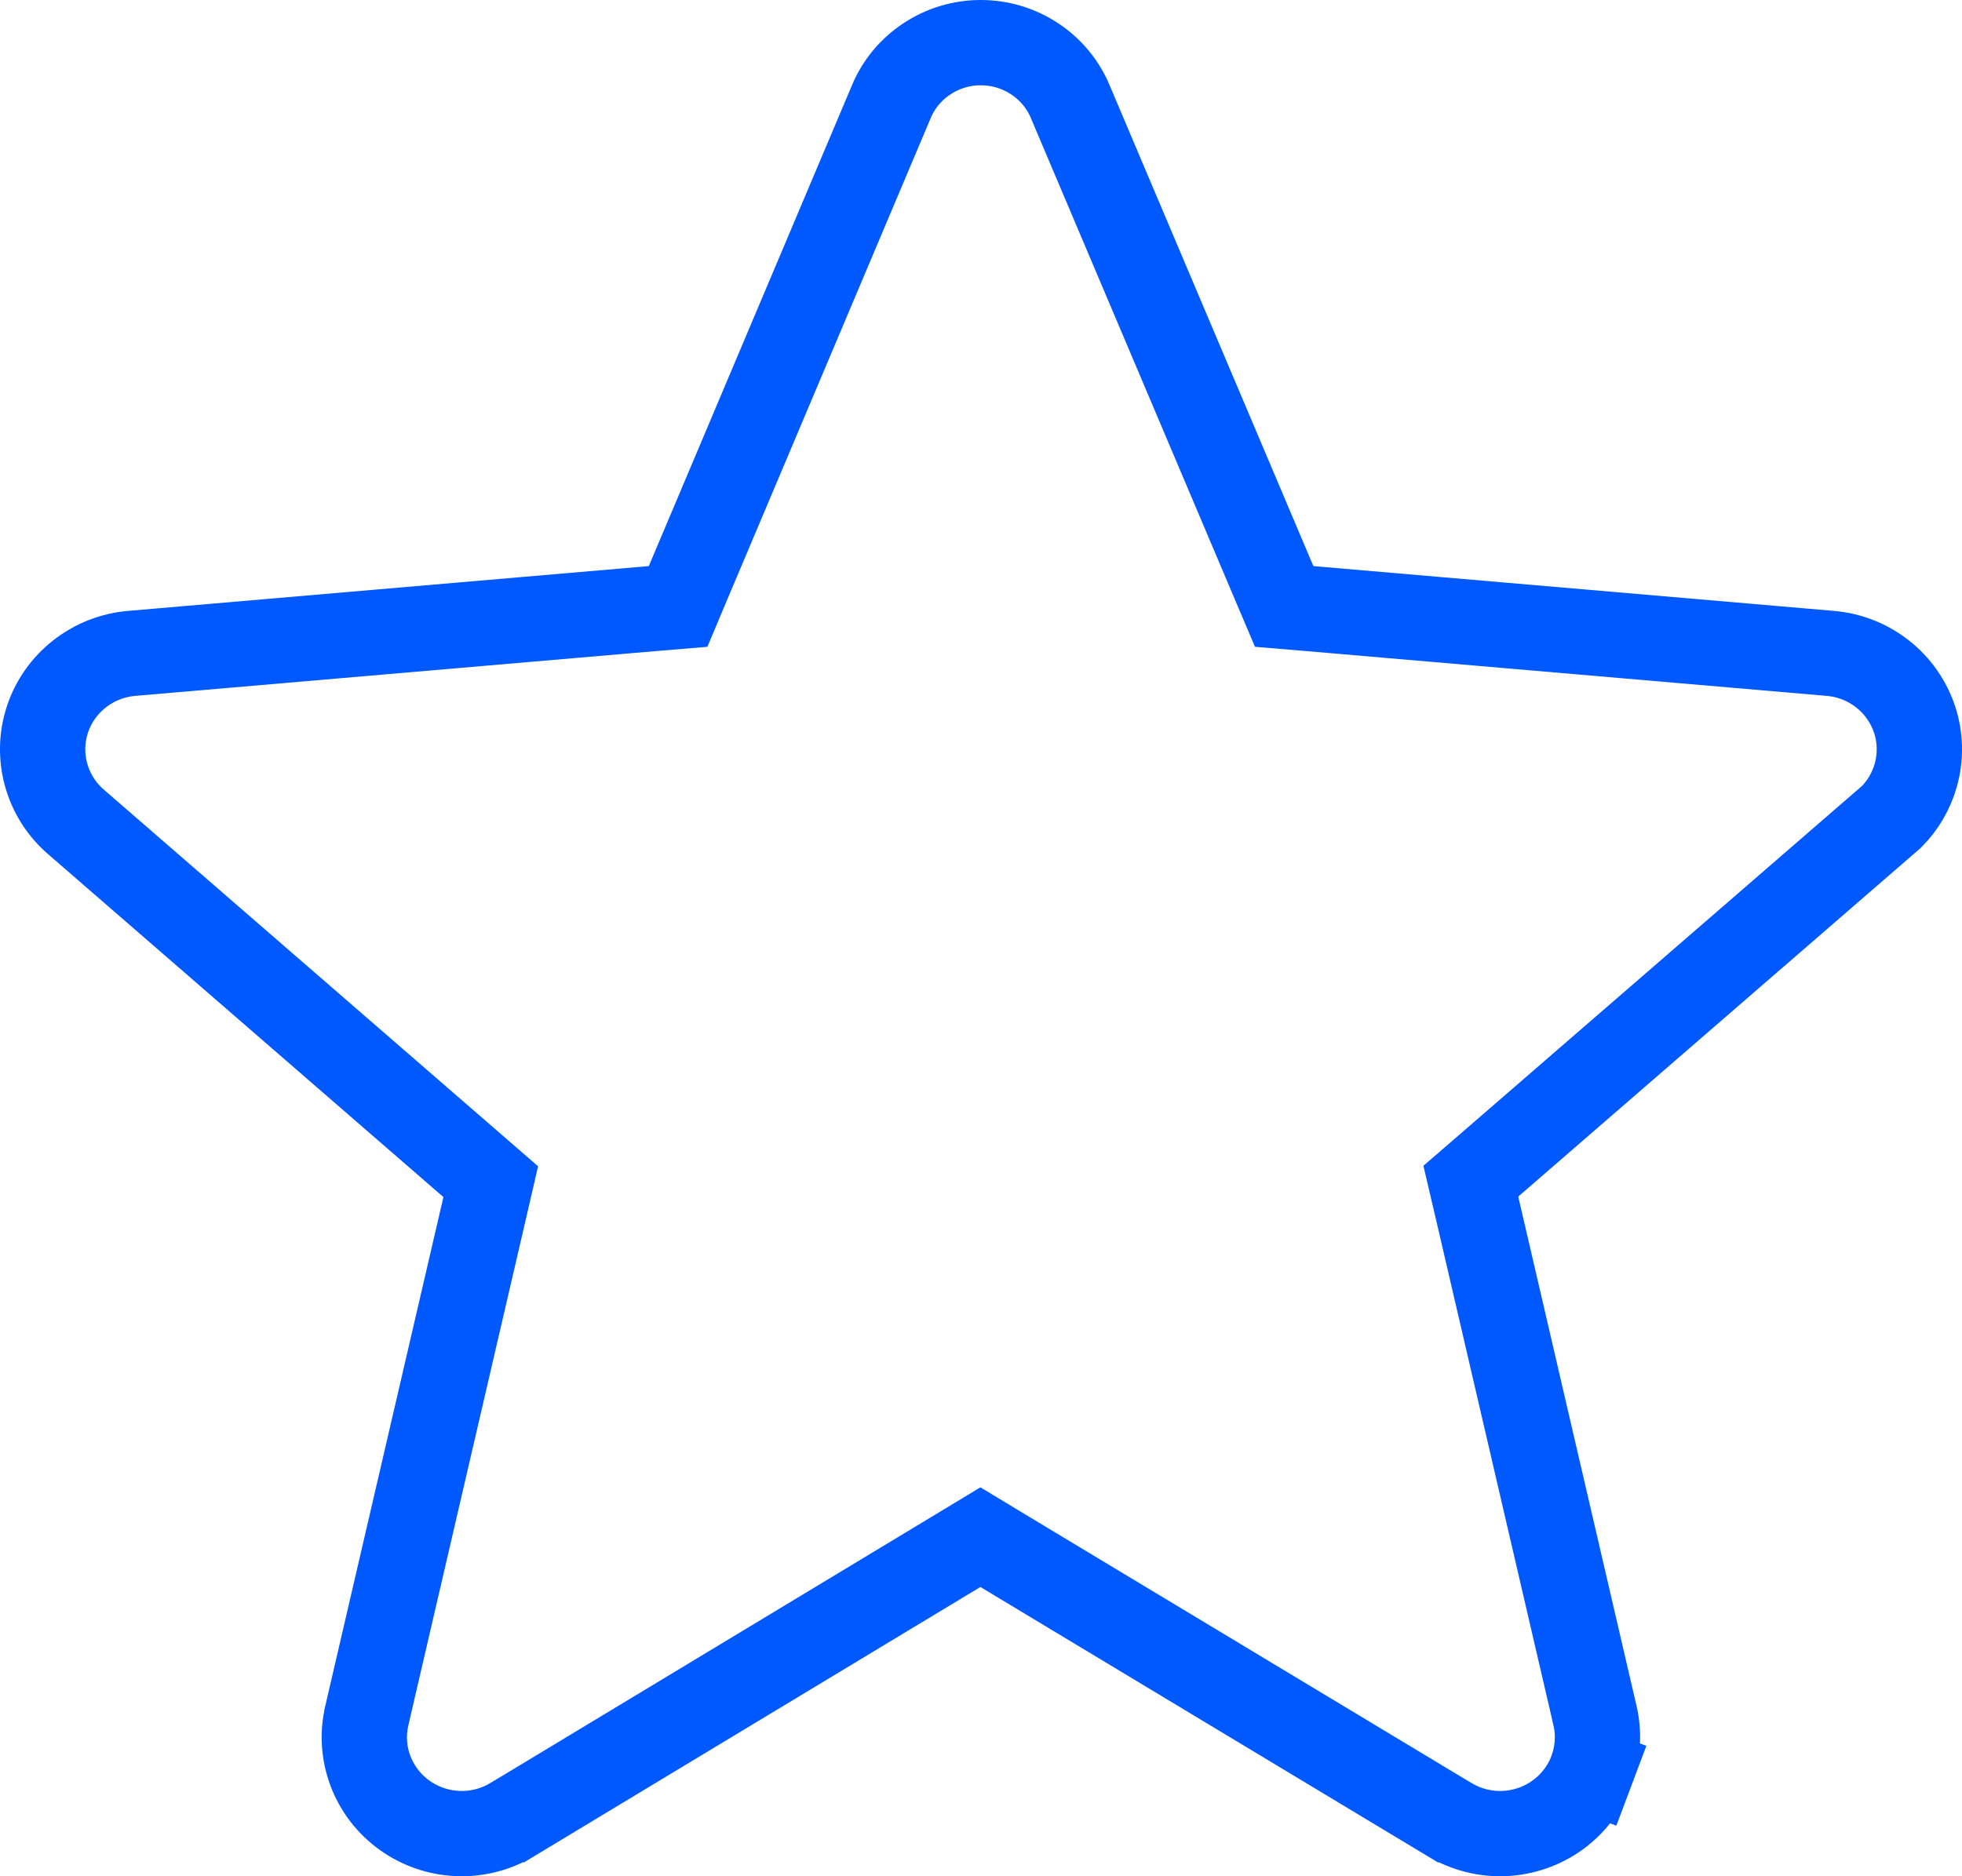 <svg width="23" height="22" viewBox="0 0 23 22" fill="none" xmlns="http://www.w3.org/2000/svg">
<path d="M22.458 9.09C22.406 9.274 22.309 9.441 22.174 9.577L22.098 9.643L17.47 13.653L17.242 13.85L17.311 14.144L18.697 20.113L18.697 20.114C18.748 20.33 18.733 20.555 18.656 20.763L19.124 20.939L18.656 20.763C18.578 20.971 18.44 21.152 18.258 21.283C18.077 21.414 17.86 21.489 17.635 21.499C17.41 21.509 17.187 21.452 16.995 21.337C16.995 21.337 16.995 21.337 16.994 21.337L11.751 18.18L11.493 18.024L11.235 18.18L6.004 21.337C6.003 21.337 6.003 21.337 6.003 21.337C5.811 21.452 5.588 21.509 5.363 21.499C5.138 21.489 4.921 21.414 4.74 21.283C4.558 21.152 4.42 20.971 4.342 20.763C4.264 20.555 4.25 20.33 4.301 20.114L4.301 20.113L5.685 14.15L5.753 13.856L5.526 13.659L0.897 9.643L0.897 9.643L0.895 9.641C0.725 9.496 0.602 9.304 0.542 9.09C0.482 8.877 0.486 8.65 0.555 8.439C0.624 8.228 0.755 8.041 0.931 7.903C1.107 7.764 1.321 7.68 1.546 7.661L1.547 7.661L7.648 7.136L7.949 7.111L8.066 6.833L10.448 1.194L10.448 1.193C10.534 0.988 10.679 0.813 10.866 0.69C11.053 0.566 11.272 0.5 11.497 0.5C11.723 0.5 11.942 0.566 12.129 0.69C12.316 0.813 12.461 0.988 12.547 1.193L12.547 1.194L14.936 6.833L15.054 7.111L15.354 7.136L21.453 7.661L21.454 7.661C21.679 7.68 21.893 7.764 22.069 7.903C22.245 8.041 22.375 8.228 22.445 8.439C22.514 8.65 22.518 8.877 22.458 9.09Z" stroke="#0059FF"/>
</svg>
